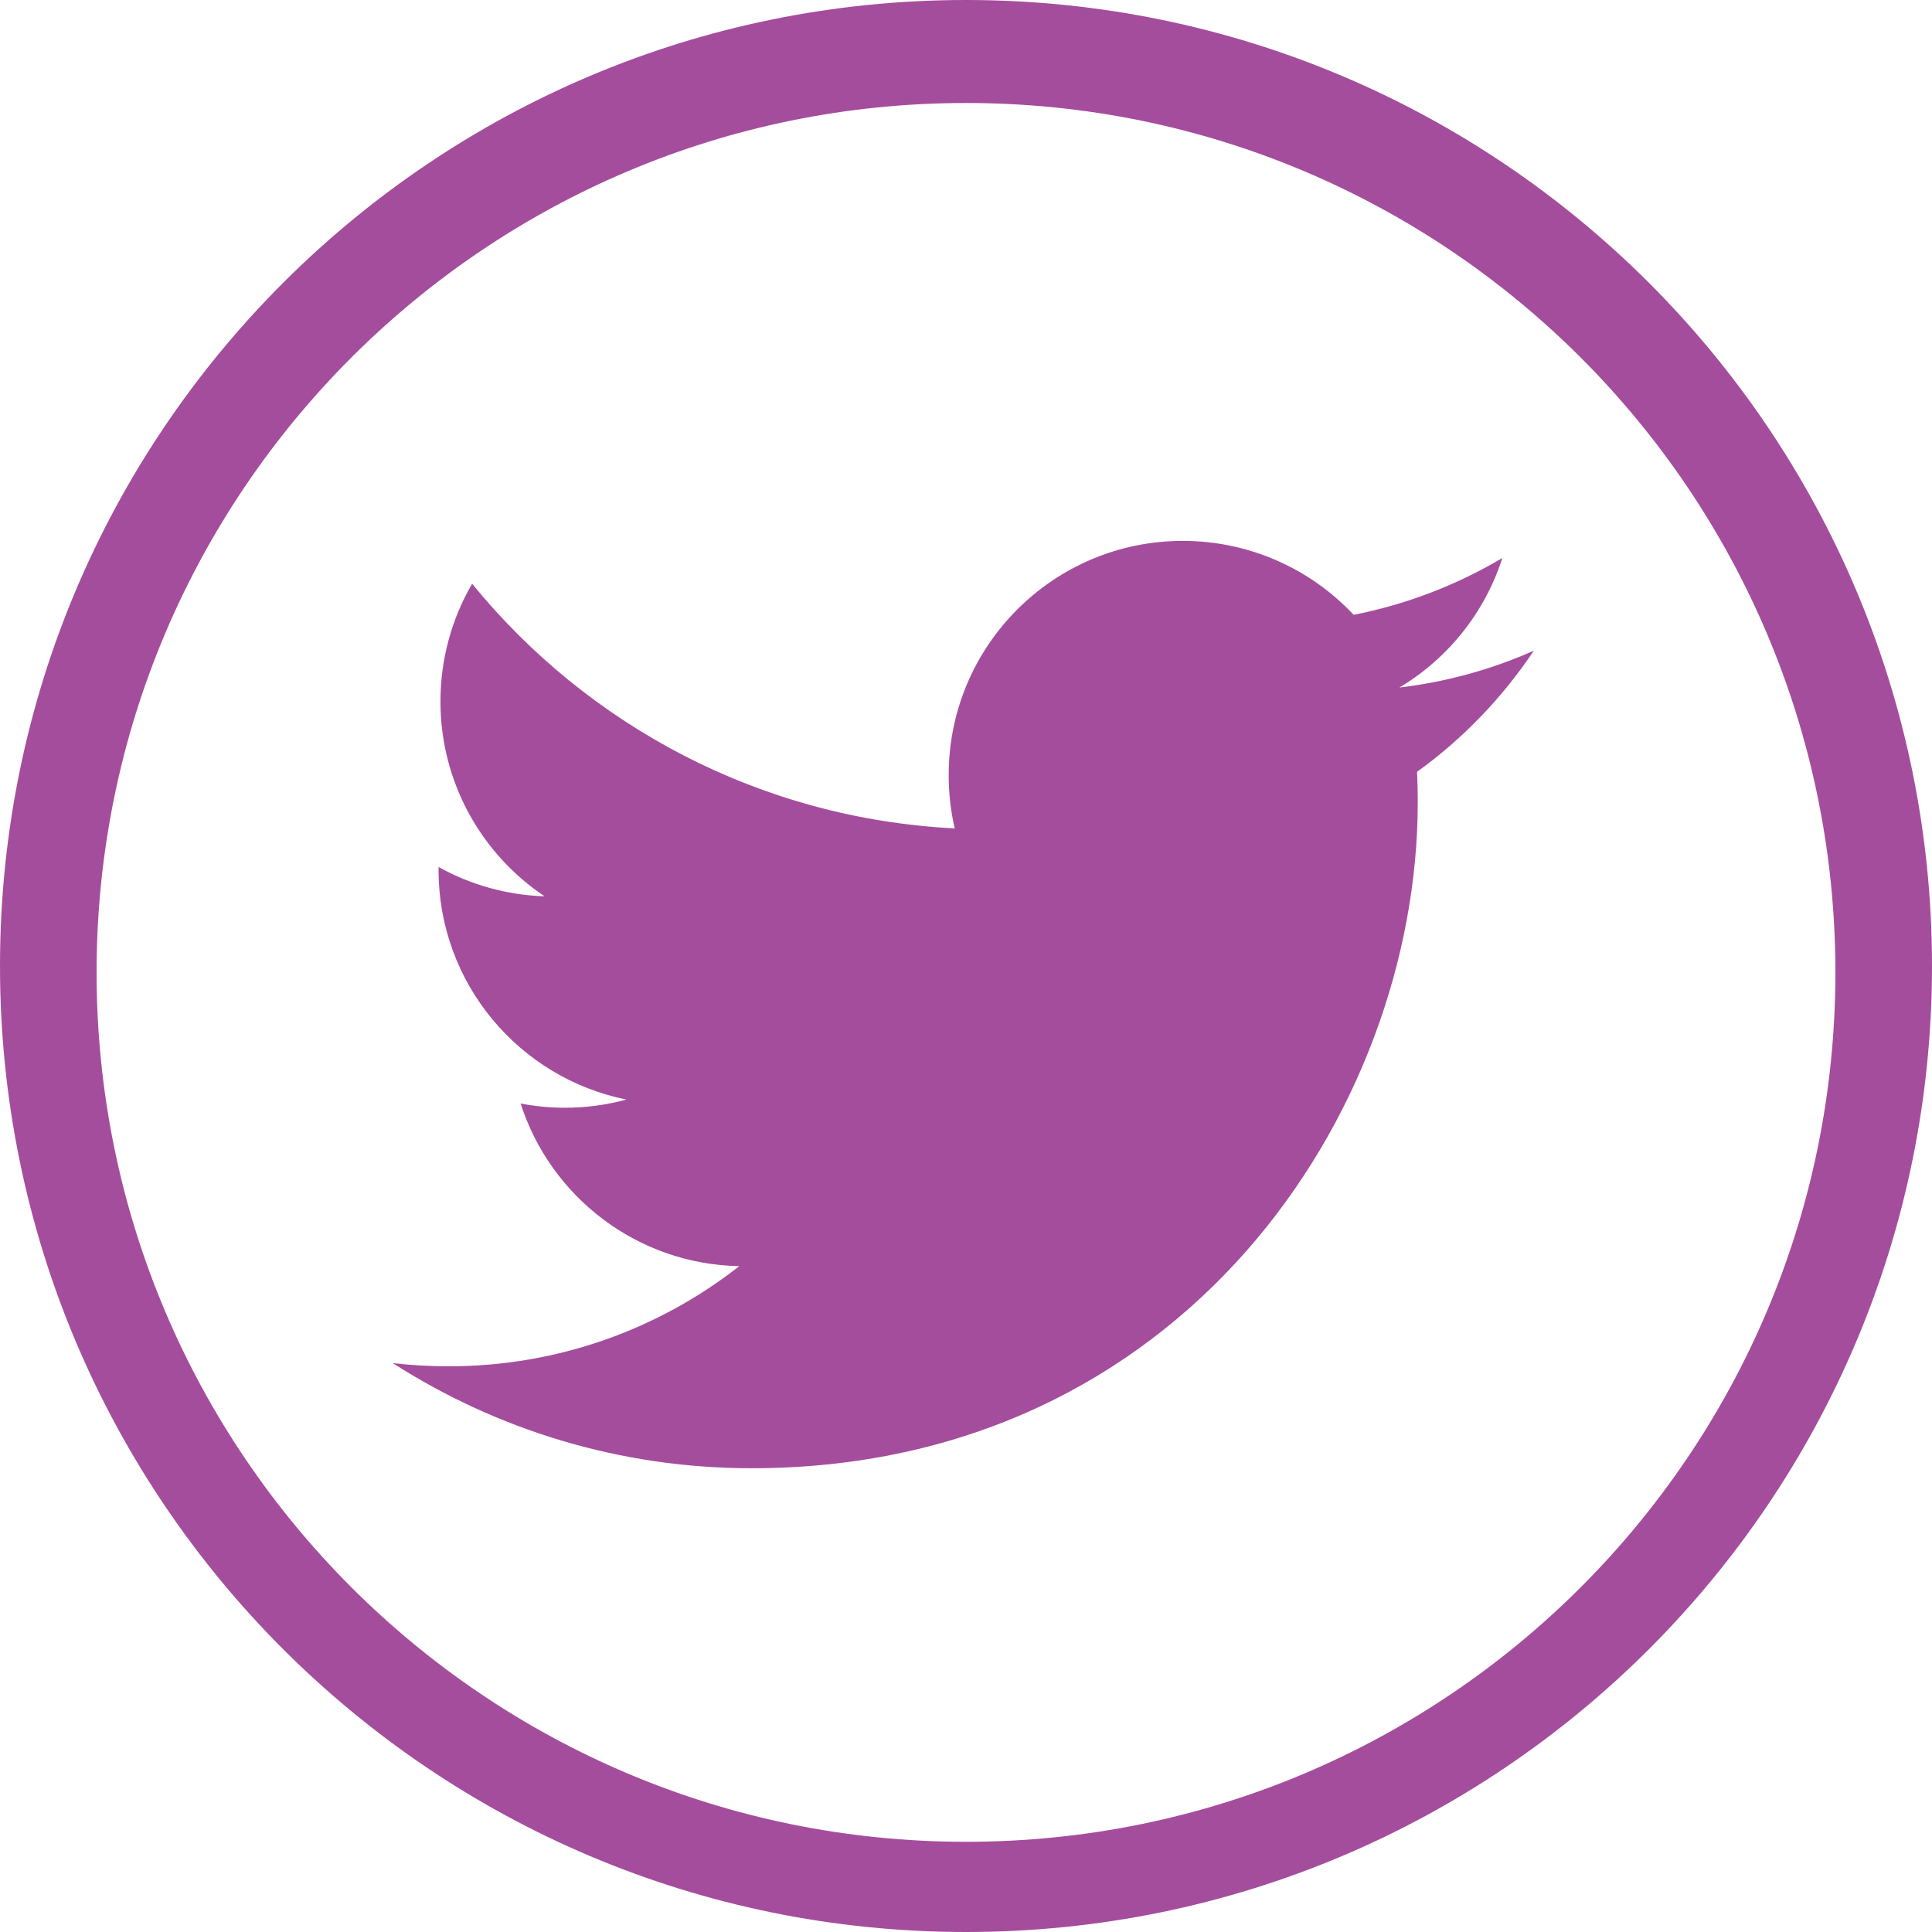 <?xml version="1.0" encoding="utf-8"?>
<!-- Generator: Adobe Illustrator 16.0.0, SVG Export Plug-In . SVG Version: 6.00 Build 0)  -->
<!DOCTYPE svg PUBLIC "-//W3C//DTD SVG 1.1//EN" "http://www.w3.org/Graphics/SVG/1.1/DTD/svg11.dtd">
<svg version="1.1" id="Layer_1" xmlns="http://www.w3.org/2000/svg" xmlns:xlink="http://www.w3.org/1999/xlink" x="0px" y="0px"
	 width="100px" height="100px" viewBox="-21.654 -21.654 100 100" enable-background="new -21.654 -21.654 100 100"
	 xml:space="preserve">
<path fill="#A54D9D" d="M57.737,12.024c-2.168,0.967-4.506,1.616-6.956,1.909c2.501-1.499,4.421-3.873,5.325-6.705
	c-2.342,1.39-4.934,2.397-7.695,2.941c-2.209-2.354-5.357-3.827-8.846-3.827c-6.688,0-12.115,5.428-12.115,12.119
	c0,0.95,0.104,1.873,0.312,2.762C17.691,20.716,8.761,15.891,2.783,8.561c-1.042,1.789-1.639,3.871-1.639,6.093
	c0,4.204,2.14,7.913,5.39,10.085c-1.983-0.064-3.854-0.609-5.487-1.517c-0.001,0.05-0.001,0.104-0.001,0.155
	c0,5.872,4.176,10.766,9.721,11.882c-1.015,0.276-2.088,0.424-3.192,0.424c-0.783,0-1.542-0.078-2.282-0.22
	c1.542,4.815,6.018,8.322,11.319,8.418c-4.147,3.249-9.368,5.185-15.049,5.185c-0.976,0-1.943-0.057-2.89-0.167
	c5.364,3.438,11.735,5.443,18.577,5.443c22.291,0,34.479-18.465,34.479-34.477c0-0.524-0.01-1.05-0.036-1.57
	C54.063,16.59,56.113,14.454,57.737,12.024z"/>
<path fill="#A54D9D" d="M28.346-21.654c-27.61,0-50,22.39-50,50c0,27.609,22.39,50,50,50c27.62,0,50-22.391,50-50
	C78.346,0.737,55.967-21.654,28.346-21.654z M28.346,73.677c-24.85,0-45-20.141-45-45c0-24.851,20.15-45,45-45
	c24.86,0,45,20.15,45,45C73.346,53.536,53.207,73.677,28.346,73.677z"/>
</svg>
